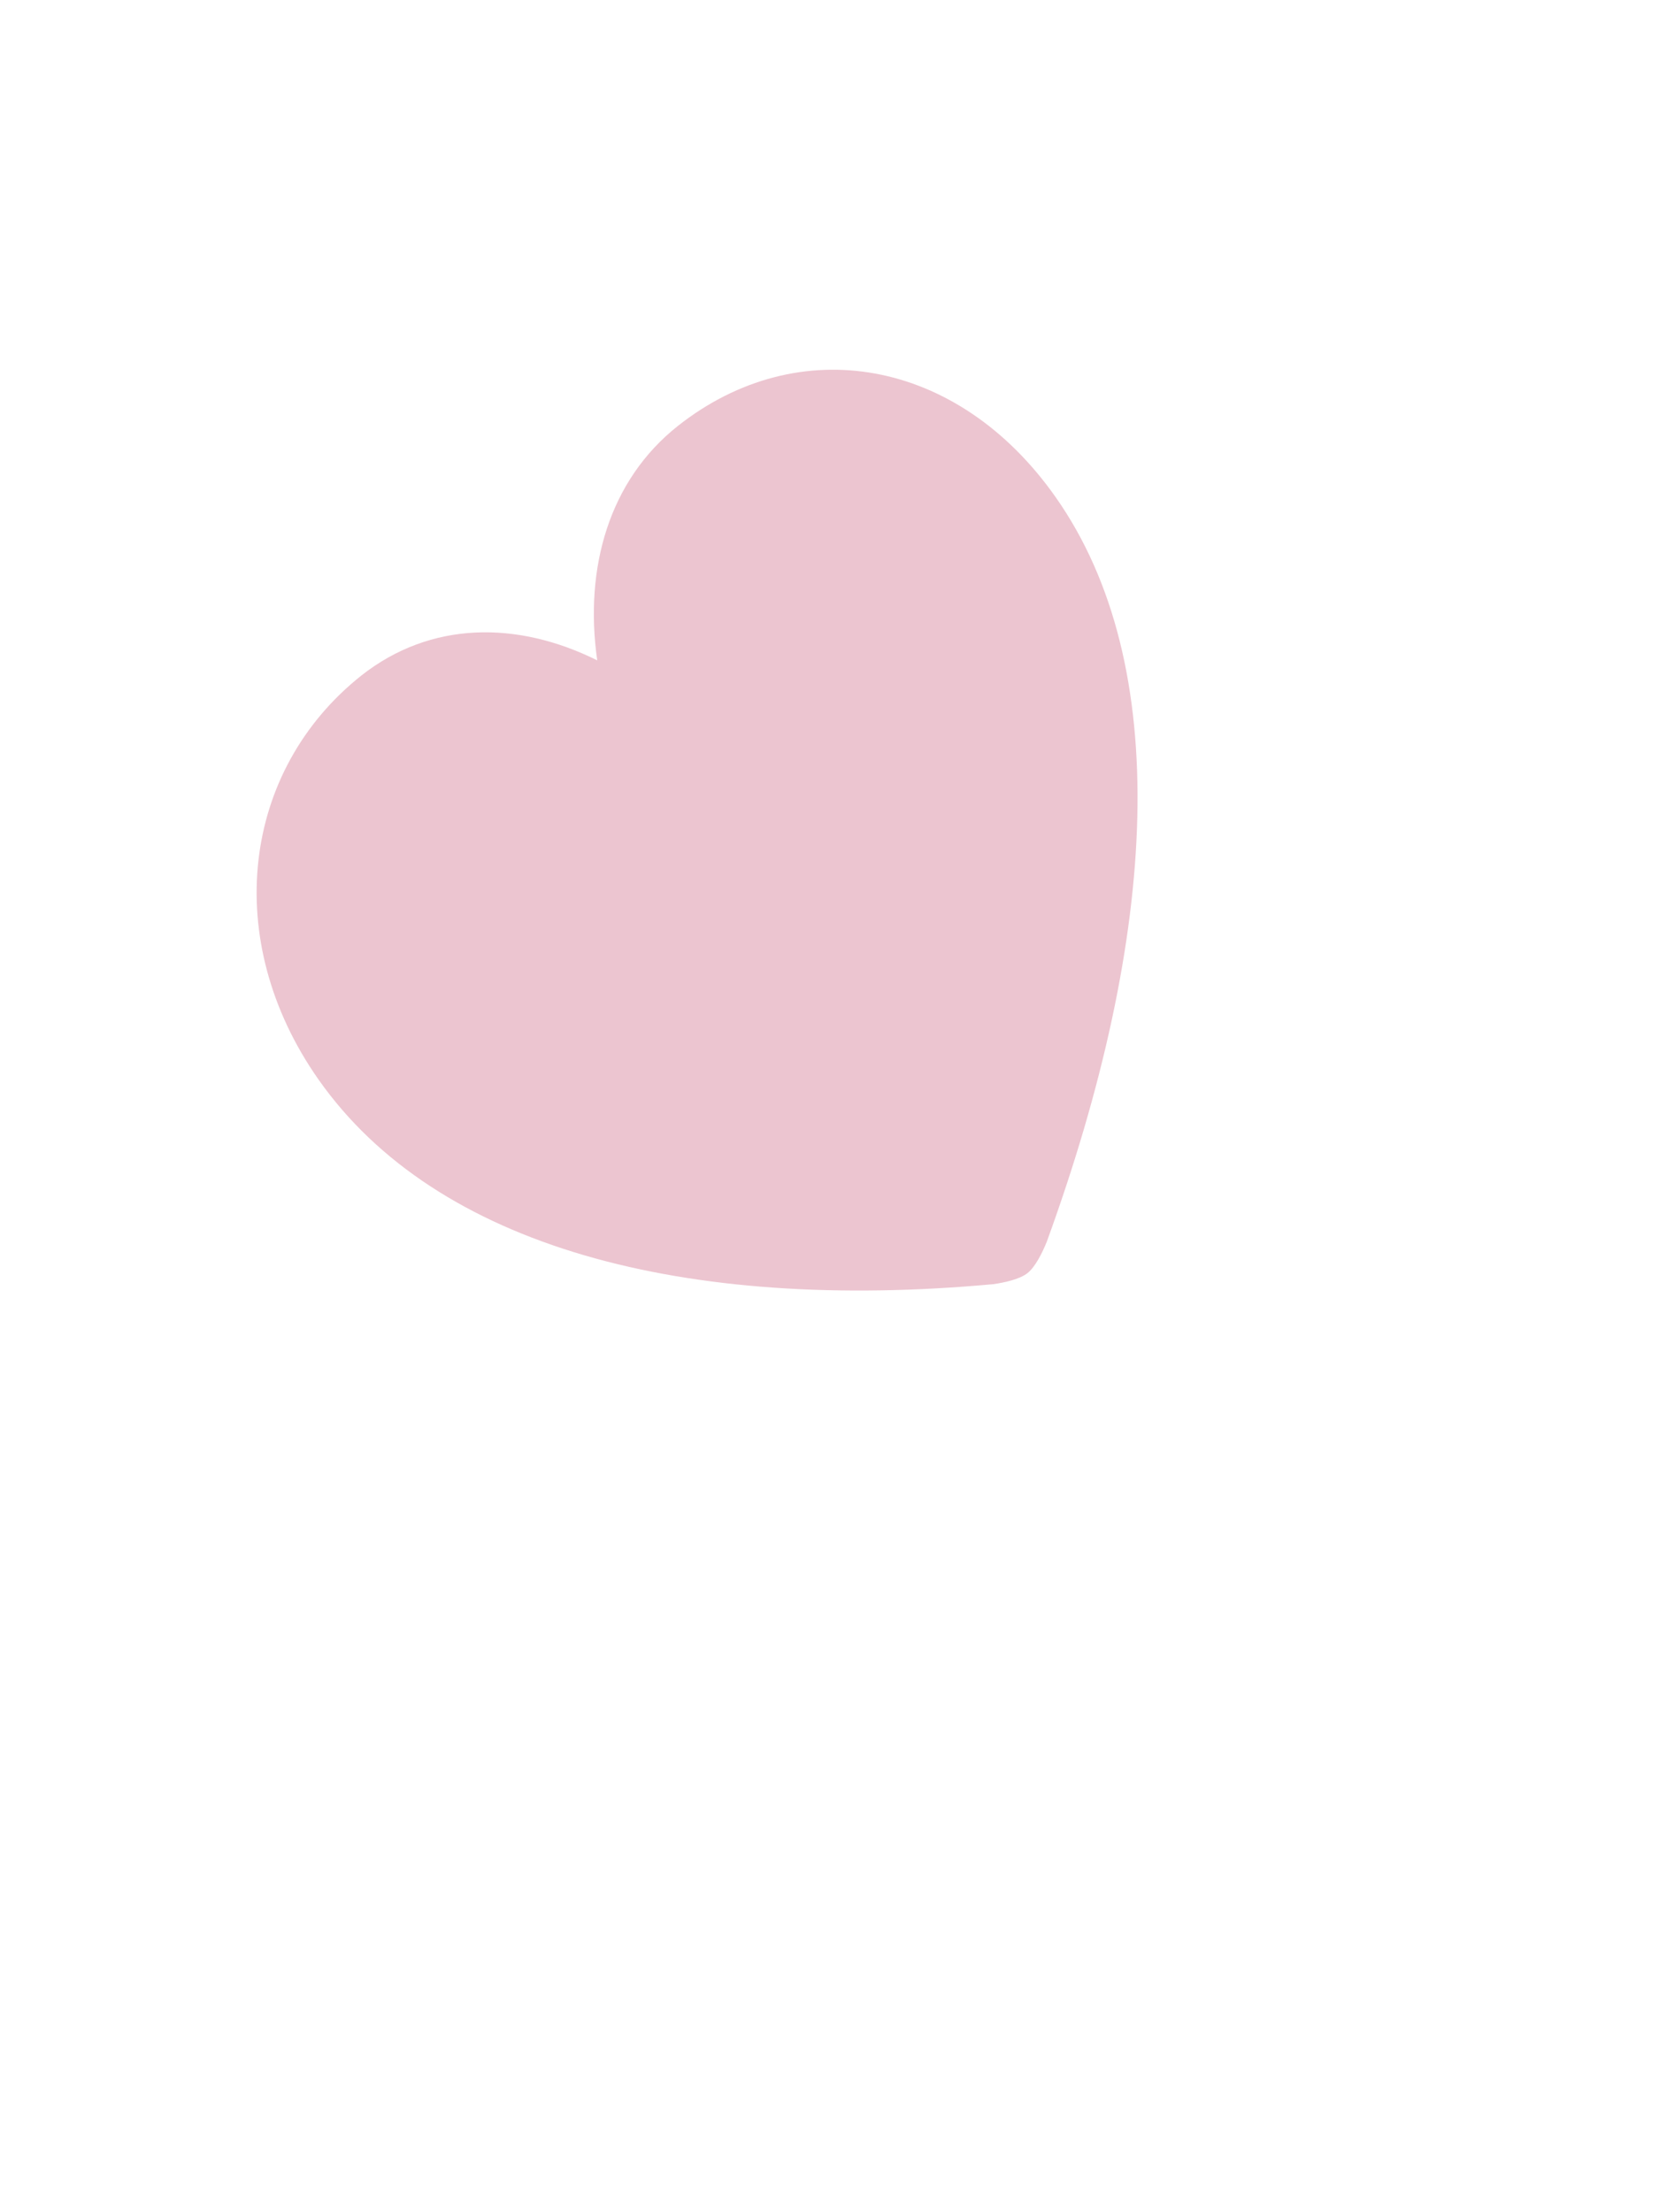 <svg width="3" height="4" viewBox="0 0 3 4" fill="none" xmlns="http://www.w3.org/2000/svg">
<g clip-path="url(#clip0_1086_1743)">
<path d="M1.858 2.302C1.872 2.291 1.885 2.265 1.893 2.245C2.095 1.69 2.122 1.202 1.909 0.899C1.732 0.647 1.444 0.598 1.226 0.77C1.102 0.868 1.056 1.026 1.08 1.194C0.935 1.122 0.779 1.123 0.654 1.221C0.437 1.393 0.399 1.7 0.576 1.952C0.789 2.255 1.238 2.373 1.796 2.322C1.817 2.319 1.844 2.313 1.858 2.302Z" fill="#ECC5D0"/>
</g>
<defs>
<clipPath id="clip0_1086_1743">
<rect width="2.044" height="2.078" fill="white" transform="matrix(0.785 -0.62 0.575 0.818 0 1.432)"/>
</clipPath>
</defs>
</svg>
